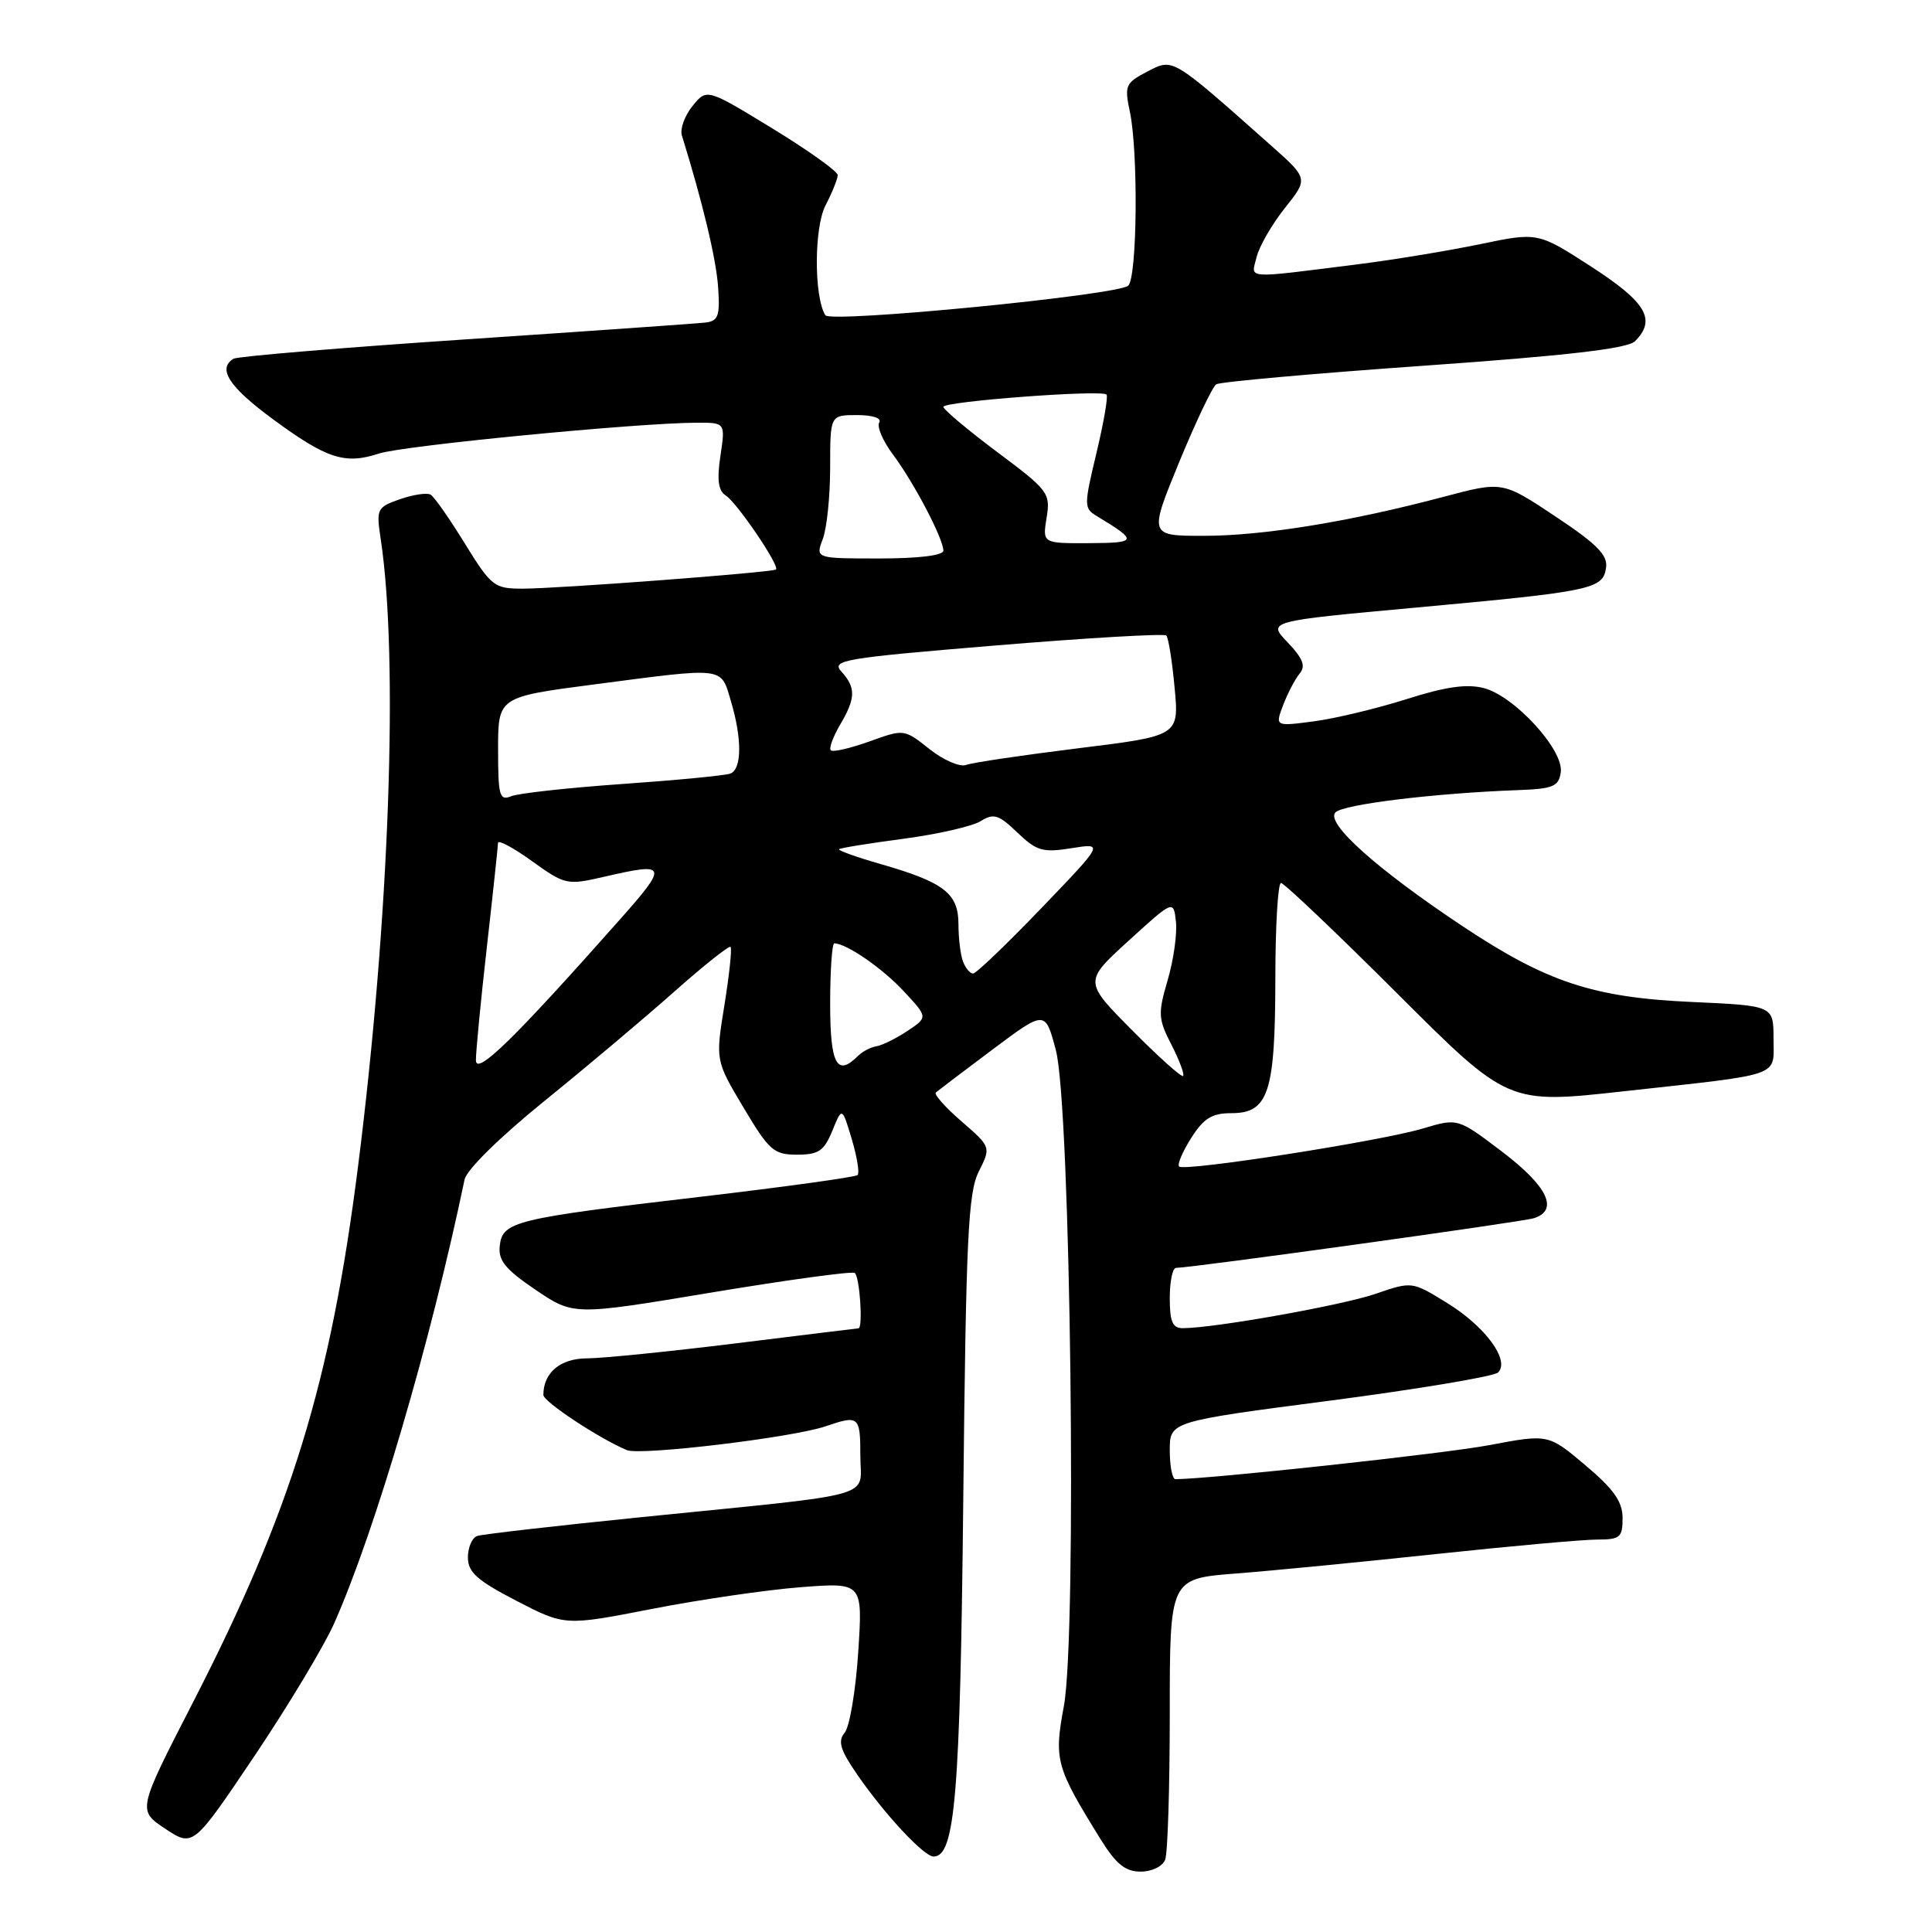 <?xml version="1.0" encoding="UTF-8" standalone="no"?>
<!DOCTYPE svg PUBLIC "-//W3C//DTD SVG 1.1//EN" "http://www.w3.org/Graphics/SVG/1.1/DTD/svg11.dtd" >
<svg xmlns="http://www.w3.org/2000/svg" xmlns:xlink="http://www.w3.org/1999/xlink" version="1.1" viewBox="0 0 256 256">
 <g >
 <path fill="currentColor"
d=" M 154.39 246.42 C 154.73 245.55 155.00 236.81 155.00 227.01 C 155.00 209.18 155.00 209.18 163.75 208.50 C 168.56 208.13 180.55 206.96 190.38 205.91 C 200.21 204.86 209.78 204.00 211.63 204.00 C 214.67 204.00 215.00 203.72 215.00 201.16 C 215.00 198.98 213.85 197.34 210.08 194.16 C 205.16 190.01 205.16 190.01 197.33 191.49 C 191.35 192.62 160.42 195.97 155.75 196.00 C 155.34 196.00 155.00 194.28 155.00 192.18 C 155.00 188.36 155.00 188.36 176.25 185.59 C 187.94 184.06 197.94 182.38 198.49 181.87 C 200.13 180.30 196.85 175.80 191.78 172.67 C 187.10 169.78 187.10 169.78 182.30 171.43 C 177.91 172.95 160.92 175.98 156.75 175.99 C 155.37 176.00 155.00 175.15 155.00 172.00 C 155.00 169.80 155.37 168.00 155.83 168.00 C 157.85 168.00 201.67 161.92 203.24 161.42 C 206.58 160.36 205.09 157.21 199.08 152.64 C 193.17 148.15 193.17 148.15 188.58 149.52 C 183.06 151.19 156.93 155.27 156.24 154.57 C 155.97 154.30 156.69 152.60 157.84 150.79 C 159.50 148.17 160.59 147.50 163.17 147.50 C 168.08 147.50 168.97 144.78 168.99 129.75 C 168.99 122.74 169.33 117.00 169.74 117.00 C 170.14 117.00 177.08 123.59 185.15 131.65 C 199.82 146.30 199.82 146.30 215.16 144.60 C 236.48 142.25 235.00 142.77 235.00 137.61 C 235.00 133.26 235.00 133.26 224.25 132.77 C 211.08 132.18 204.95 130.15 193.70 122.66 C 182.36 115.11 175.58 109.02 176.96 107.64 C 178.03 106.57 190.05 105.11 201.00 104.70 C 205.81 104.53 206.54 104.23 206.81 102.32 C 207.23 99.39 200.69 92.24 196.63 91.18 C 194.36 90.59 191.55 90.99 186.37 92.64 C 182.45 93.88 176.93 95.21 174.10 95.58 C 168.95 96.26 168.95 96.26 170.03 93.41 C 170.63 91.85 171.61 89.97 172.21 89.25 C 173.04 88.25 172.65 87.25 170.62 85.12 C 167.93 82.31 167.93 82.31 187.71 80.50 C 211.00 78.36 212.40 78.07 212.81 75.23 C 213.06 73.56 211.62 72.10 206.10 68.43 C 199.08 63.76 199.08 63.76 191.29 65.83 C 178.86 69.13 167.35 71.00 159.51 71.00 C 152.24 71.00 152.24 71.00 156.24 61.25 C 158.45 55.89 160.66 51.24 161.16 50.92 C 161.66 50.60 174.04 49.49 188.67 48.46 C 207.71 47.12 215.66 46.19 216.64 45.22 C 219.50 42.36 218.16 40.07 210.89 35.36 C 203.78 30.76 203.78 30.76 196.14 32.35 C 191.94 33.22 184.68 34.42 180.00 35.01 C 164.65 36.94 165.78 37.01 166.50 34.09 C 166.84 32.66 168.53 29.74 170.24 27.58 C 173.36 23.67 173.36 23.67 168.43 19.29 C 155.14 7.49 155.48 7.70 152.03 9.48 C 149.13 10.99 148.98 11.33 149.71 14.79 C 150.84 20.10 150.69 36.73 149.50 37.85 C 148.17 39.11 110.02 42.84 109.36 41.77 C 107.85 39.32 107.86 30.18 109.38 27.23 C 110.27 25.51 111.00 23.70 111.00 23.20 C 111.00 22.71 107.10 19.92 102.33 17.01 C 93.65 11.71 93.65 11.71 91.76 14.05 C 90.72 15.33 90.09 17.09 90.35 17.94 C 93.10 26.80 94.89 34.28 95.15 38.00 C 95.42 41.86 95.19 42.53 93.48 42.74 C 92.39 42.87 78.08 43.87 61.68 44.97 C 45.28 46.07 31.45 47.22 30.93 47.54 C 28.79 48.87 30.35 51.26 36.13 55.52 C 43.30 60.80 45.71 61.58 50.20 60.10 C 53.38 59.05 84.41 56.04 92.31 56.01 C 96.12 56.00 96.12 56.00 95.46 60.40 C 94.98 63.59 95.18 65.03 96.16 65.65 C 97.63 66.57 103.36 75.01 102.82 75.46 C 102.36 75.85 73.95 78.00 69.24 78.00 C 65.49 78.00 65.10 77.70 61.60 72.03 C 59.58 68.75 57.54 65.83 57.07 65.55 C 56.61 65.26 54.79 65.53 53.02 66.14 C 49.95 67.21 49.84 67.43 50.44 71.38 C 52.84 87.21 51.61 121.62 47.45 154.50 C 43.80 183.31 38.58 200.27 25.51 225.69 C 18.22 239.88 18.22 239.88 21.90 242.32 C 25.59 244.76 25.59 244.76 33.75 232.63 C 38.23 225.96 43.00 218.02 44.33 214.99 C 49.78 202.63 57.05 177.88 61.56 156.29 C 61.82 155.01 66.26 150.65 72.11 145.91 C 77.66 141.42 85.40 134.90 89.32 131.42 C 93.23 127.95 96.60 125.27 96.80 125.47 C 97.01 125.67 96.64 129.14 95.99 133.18 C 94.80 140.52 94.80 140.52 98.52 146.76 C 101.91 152.45 102.53 153.00 105.61 153.00 C 108.47 153.00 109.19 152.51 110.29 149.83 C 111.58 146.66 111.58 146.66 112.86 150.93 C 113.56 153.27 113.91 155.42 113.64 155.70 C 113.36 155.97 103.99 157.27 92.82 158.58 C 68.14 161.47 66.59 161.85 66.22 165.07 C 66.00 167.01 66.95 168.19 70.97 170.91 C 76.00 174.31 76.00 174.31 94.25 171.27 C 104.29 169.60 112.84 168.43 113.25 168.67 C 113.91 169.07 114.38 175.98 113.75 176.01 C 113.61 176.02 106.30 176.91 97.50 178.00 C 88.70 179.09 79.83 179.98 77.79 179.99 C 74.24 180.00 72.00 181.88 72.00 184.84 C 72.00 185.73 79.43 190.64 83.07 192.15 C 84.87 192.90 105.06 190.48 109.40 188.99 C 113.81 187.48 114.00 187.64 114.00 192.89 C 114.00 198.63 116.97 197.80 85.00 201.03 C 73.72 202.17 63.94 203.29 63.25 203.52 C 62.56 203.75 62.00 205.03 62.00 206.36 C 62.00 208.33 63.21 209.41 68.42 212.11 C 74.85 215.44 74.85 215.44 86.39 213.19 C 92.74 211.95 101.62 210.66 106.12 210.31 C 114.32 209.68 114.32 209.68 113.72 218.91 C 113.39 223.99 112.58 228.80 111.93 229.58 C 110.98 230.73 111.32 231.86 113.62 235.19 C 117.23 240.42 122.43 246.00 123.70 246.00 C 126.56 246.00 127.23 237.91 127.64 198.50 C 128.00 164.04 128.28 158.05 129.69 155.24 C 131.32 151.99 131.32 151.99 127.41 148.59 C 125.26 146.73 123.72 145.00 124.00 144.76 C 124.28 144.52 127.65 141.96 131.50 139.08 C 138.50 133.84 138.50 133.84 139.91 139.17 C 141.87 146.58 142.72 216.58 140.97 226.06 C 139.64 233.22 139.90 234.14 145.86 243.75 C 147.89 247.01 149.12 248.00 151.14 248.00 C 152.63 248.00 154.05 247.31 154.39 246.42 Z  M 150.00 136.50 C 143.61 130.06 143.61 130.06 149.56 124.64 C 155.50 119.23 155.50 119.23 155.82 122.15 C 155.99 123.75 155.50 127.23 154.72 129.88 C 153.42 134.31 153.46 135.01 155.23 138.45 C 156.28 140.50 156.97 142.36 156.77 142.57 C 156.56 142.78 153.51 140.05 150.00 136.50 Z  M 63.06 140.50 C 63.05 139.40 63.70 132.65 64.51 125.50 C 65.32 118.35 65.98 112.13 65.99 111.69 C 66.00 111.24 68.03 112.33 70.50 114.11 C 74.89 117.26 75.13 117.31 80.08 116.17 C 88.47 114.23 88.59 114.57 82.06 121.93 C 68.14 137.64 63.09 142.57 63.06 140.50 Z  M 110.00 133.00 C 110.00 128.60 110.25 125.00 110.55 125.00 C 112.14 125.00 116.89 128.27 119.73 131.32 C 122.97 134.79 122.97 134.79 120.23 136.61 C 118.73 137.61 116.88 138.52 116.12 138.64 C 115.36 138.76 114.26 139.34 113.67 139.93 C 110.89 142.71 110.00 141.02 110.00 133.00 Z  M 127.61 127.42 C 127.27 126.55 127.00 124.31 127.00 122.44 C 127.00 118.38 125.08 116.90 116.68 114.49 C 113.47 113.57 111.00 112.68 111.18 112.52 C 111.35 112.36 115.20 111.74 119.72 111.14 C 124.25 110.54 128.84 109.49 129.94 108.81 C 131.66 107.73 132.32 107.93 134.81 110.32 C 137.36 112.76 138.17 113.00 141.98 112.39 C 146.28 111.70 146.28 111.70 137.97 120.35 C 133.40 125.11 129.34 129.00 128.94 129.00 C 128.54 129.00 127.94 128.29 127.61 127.42 Z  M 66.00 99.28 C 66.00 92.35 66.00 92.35 78.80 90.68 C 96.22 88.40 95.48 88.31 96.84 92.87 C 98.35 97.91 98.31 101.95 96.75 102.51 C 96.06 102.76 89.65 103.38 82.50 103.88 C 75.35 104.38 68.71 105.11 67.75 105.50 C 66.18 106.14 66.00 105.49 66.00 99.28 Z  M 123.15 99.25 C 119.80 96.59 119.79 96.59 115.19 98.25 C 112.65 99.16 110.35 99.69 110.09 99.42 C 109.82 99.16 110.37 97.65 111.30 96.06 C 113.39 92.53 113.43 91.13 111.50 89.00 C 110.11 87.47 111.64 87.21 132.02 85.52 C 144.13 84.52 154.26 83.93 154.54 84.21 C 154.82 84.49 155.32 87.59 155.64 91.11 C 156.24 97.50 156.24 97.50 142.87 99.15 C 135.52 100.06 128.82 101.05 128.00 101.36 C 127.17 101.66 124.99 100.71 123.15 99.25 Z  M 109.02 71.43 C 109.56 70.02 110.00 65.75 110.00 61.93 C 110.00 55.00 110.00 55.00 113.56 55.00 C 115.66 55.00 116.87 55.41 116.50 55.99 C 116.17 56.54 116.99 58.45 118.33 60.24 C 121.08 63.91 125.00 71.38 125.00 72.96 C 125.00 73.60 121.72 74.00 116.52 74.00 C 108.05 74.00 108.05 74.00 109.02 71.43 Z  M 138.68 68.60 C 139.21 65.34 138.93 64.97 132.11 59.88 C 128.20 56.95 125.00 54.26 125.00 53.91 C 125.00 53.19 145.95 51.61 146.62 52.28 C 146.85 52.52 146.25 55.99 145.29 60.01 C 143.61 67.03 143.61 67.35 145.36 68.40 C 150.80 71.69 150.72 71.94 144.31 71.97 C 138.13 72.00 138.13 72.00 138.68 68.60 Z "/>
</g>
</svg>